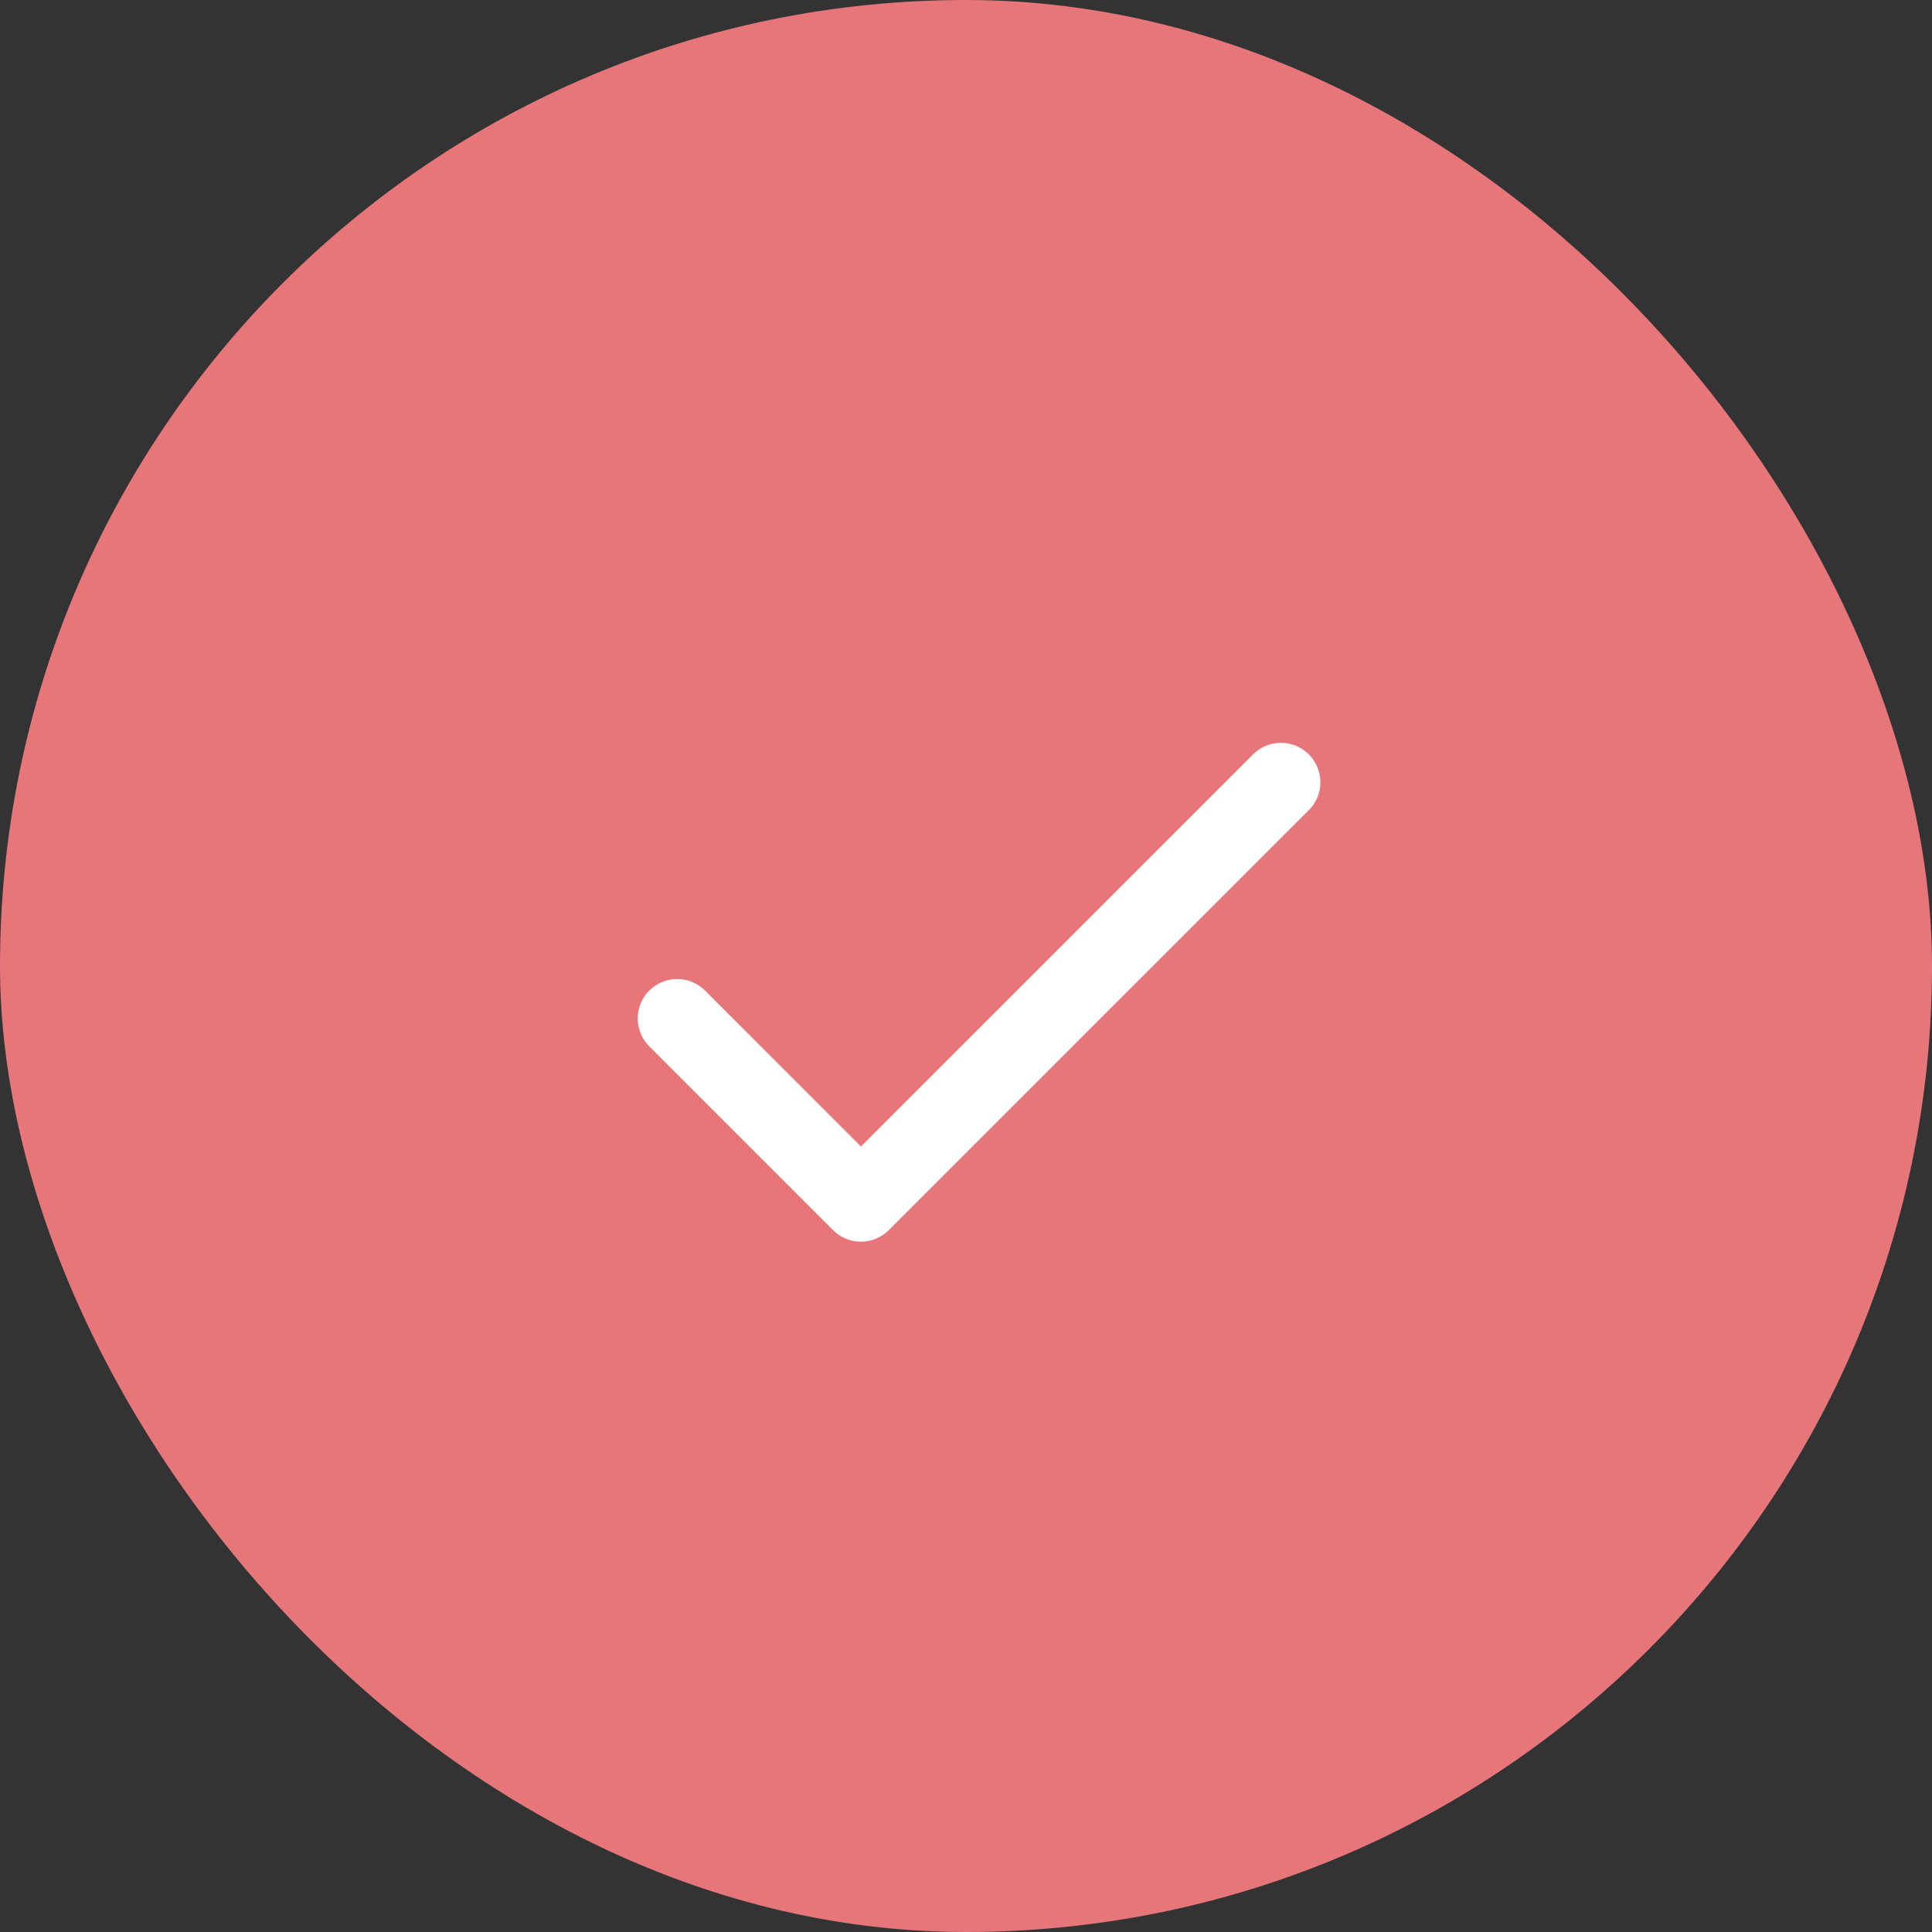 <svg width="46" height="46" viewBox="0 0 46 46" fill="none" xmlns="http://www.w3.org/2000/svg">
<rect x="0" y="0" width="46" height="46" fill="#333333" stroke="none"/>
<rect width="46" height="46" rx="23" fill="#E6767A"/>
<path d="M31.162 19.288L21.162 29.288C21.075 29.376 20.971 29.445 20.857 29.492C20.743 29.54 20.621 29.564 20.498 29.564C20.374 29.564 20.252 29.54 20.138 29.492C20.024 29.445 19.921 29.376 19.834 29.288L15.459 24.913C15.371 24.826 15.302 24.722 15.255 24.608C15.208 24.494 15.184 24.372 15.184 24.249C15.184 24.126 15.208 24.004 15.255 23.89C15.302 23.776 15.371 23.672 15.459 23.585C15.546 23.498 15.649 23.429 15.763 23.381C15.877 23.334 15.999 23.31 16.123 23.31C16.246 23.31 16.368 23.334 16.482 23.381C16.596 23.429 16.7 23.498 16.787 23.585L20.498 27.297L29.835 17.962C30.011 17.785 30.25 17.686 30.499 17.686C30.748 17.686 30.987 17.785 31.163 17.962C31.34 18.138 31.438 18.377 31.438 18.626C31.438 18.875 31.34 19.114 31.163 19.29L31.162 19.288Z" fill="white"/>
</svg>
